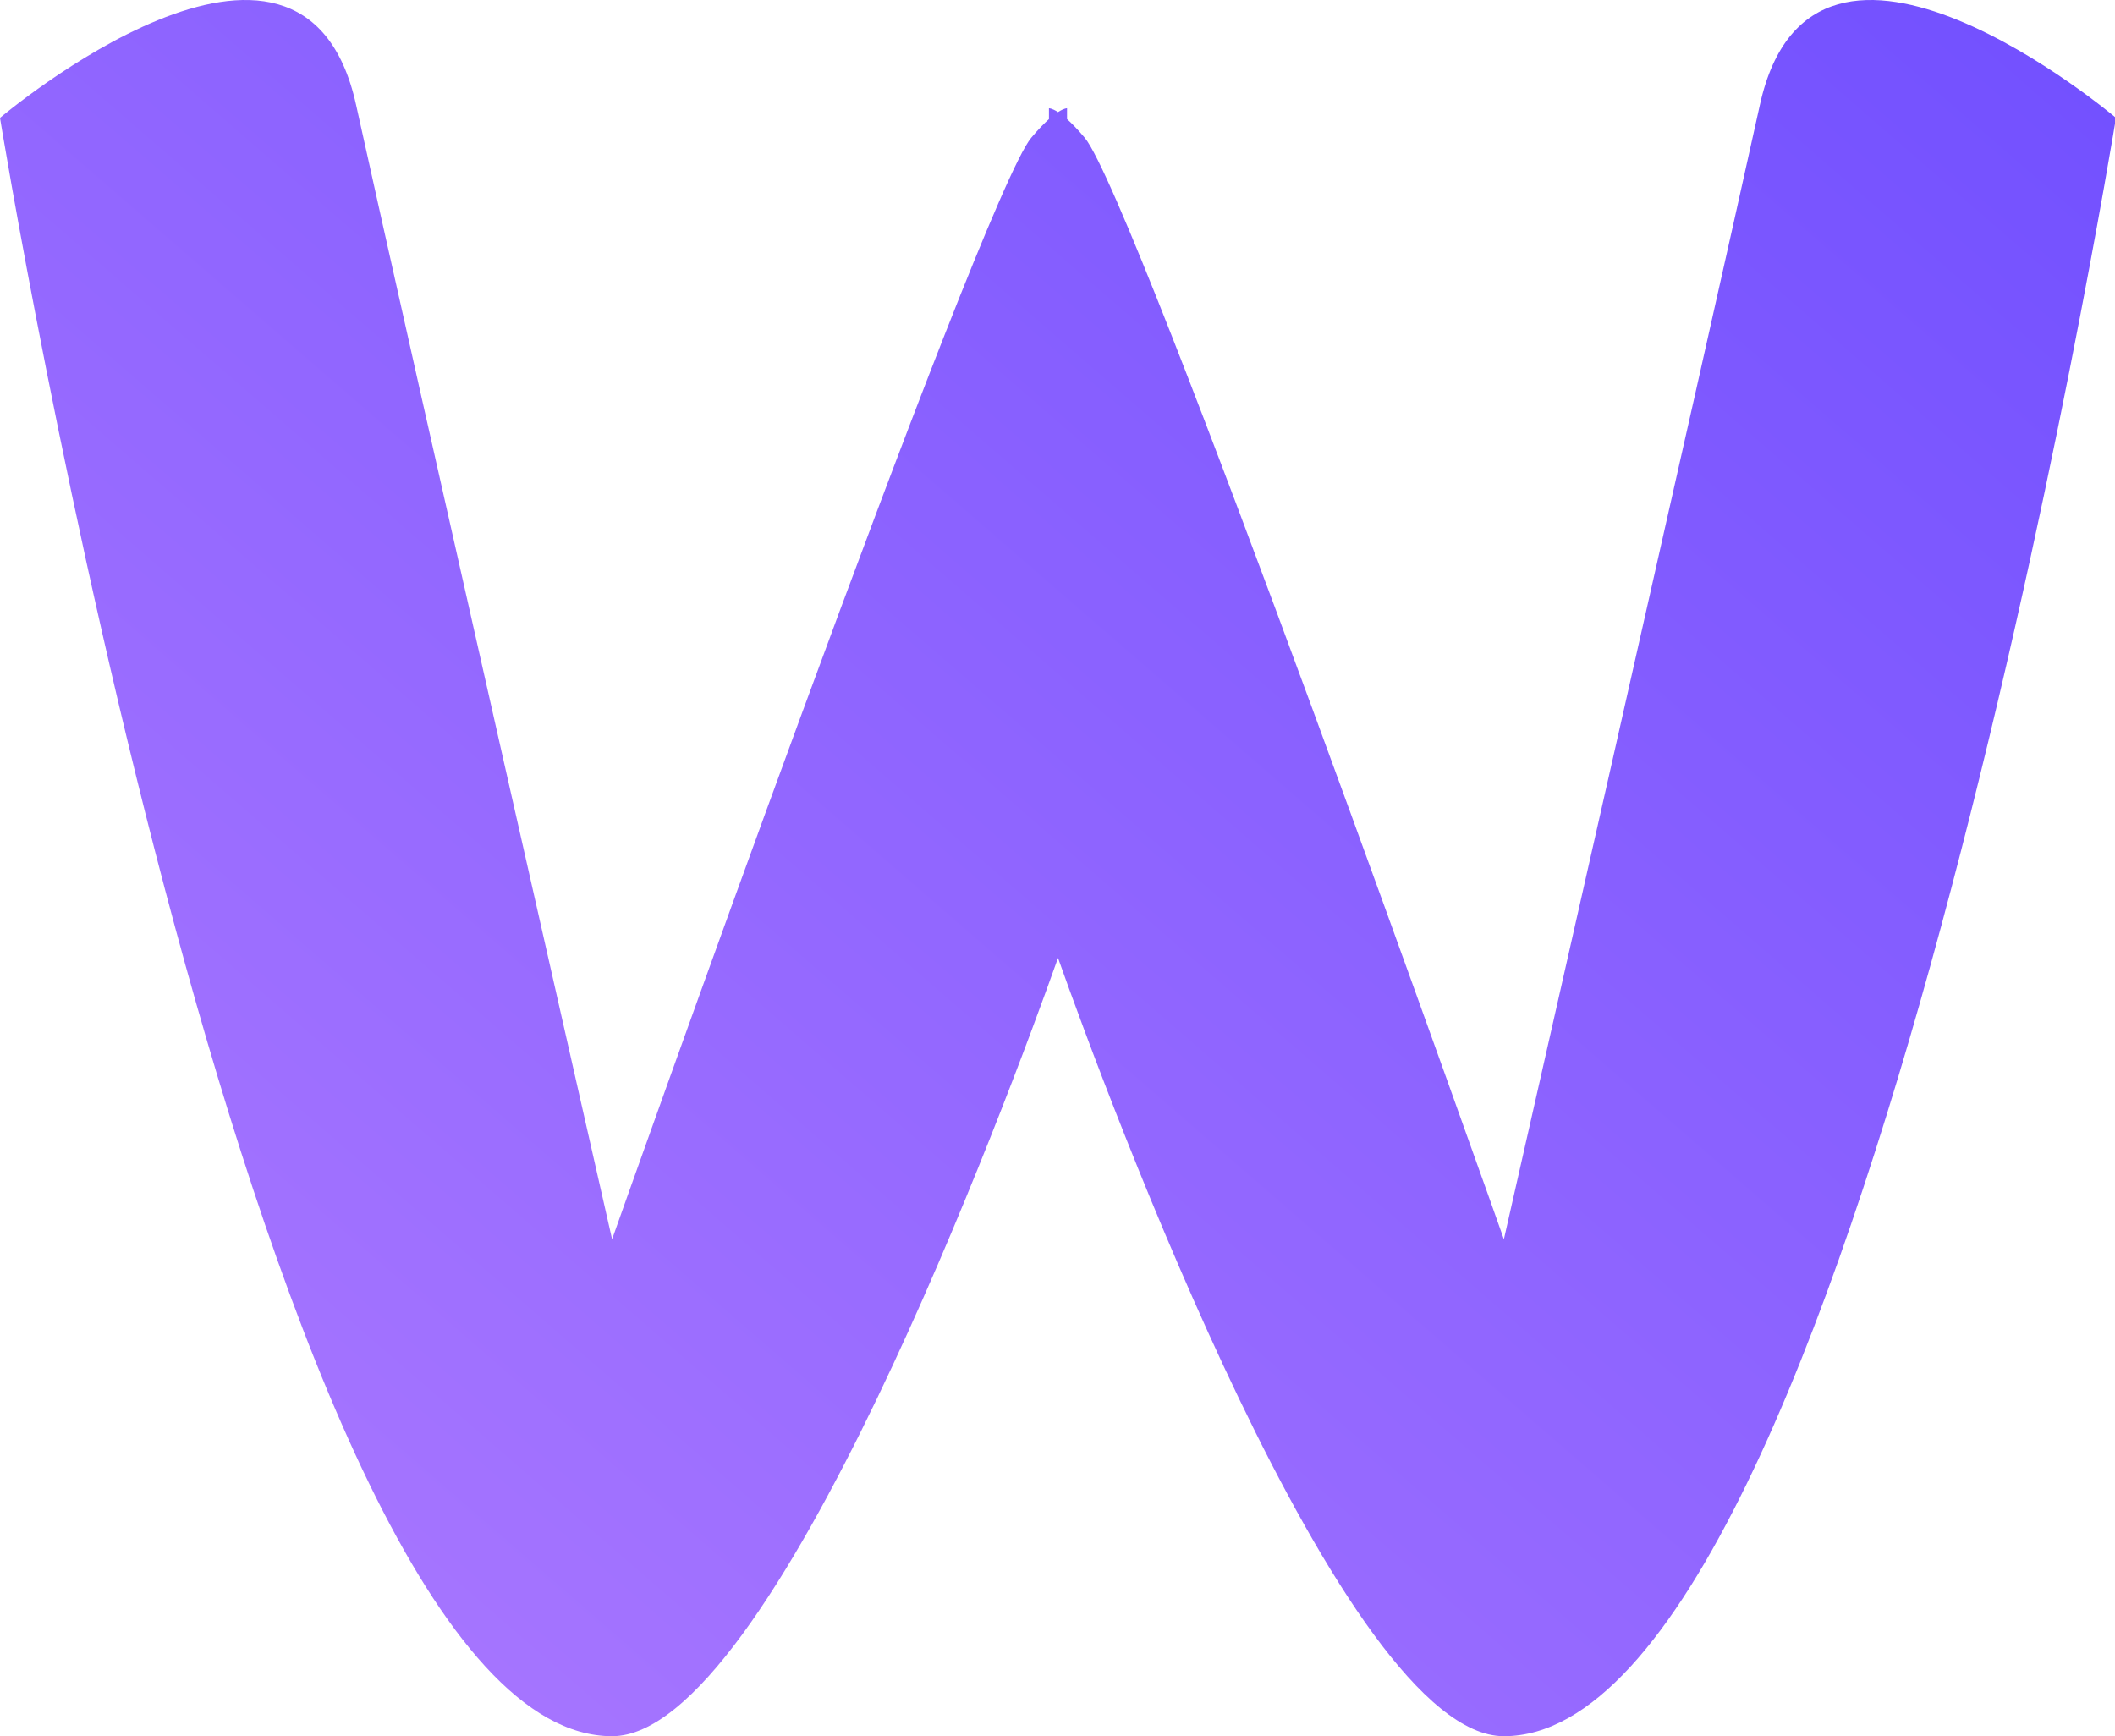 <?xml version="1.0" encoding="UTF-8"?>
<svg width="67px" height="55px" viewBox="0 0 67 55" version="1.1" xmlns="http://www.w3.org/2000/svg" xmlns:xlink="http://www.w3.org/1999/xlink">
    <!-- Generator: Sketch 50.2 (55047) - http://www.bohemiancoding.com/sketch -->
    <title>Combined Shape</title>
    <desc>Created with Sketch.</desc>
    <defs>
        <linearGradient x1="100%" y1="3.74939946e-31%" x2="1.11022302e-14%" y2="100%" id="linearGradient-1">
            <stop stop-color="#6F4EFF" offset="0%"></stop>
            <stop stop-color="#AD7AFF" offset="100%"></stop>
        </linearGradient>
    </defs>
    <g id="current" stroke="none" stroke-width="1" fill="none" fill-rule="evenodd">
        <g id="logo" transform="translate(-172, -131)" fill="url(#linearGradient-1)">
            <path d="M205.229,134.773 L205.229,134.429 C205.229,134.429 205.319,134.424 205.516,134.551 C205.712,134.424 205.802,134.429 205.802,134.429 L205.802,134.773 C205.955,134.909 206.141,135.099 206.363,135.364 C207.963,137.273 219.641,170.258 219.641,170.258 C219.641,170.258 226.053,142.025 227.751,134.32 C229.449,126.616 239.031,134.733 239.031,134.733 C239.031,134.733 230.709,186 219.641,186 C214.552,186 207.064,165.702 205.516,161.346 C203.967,165.702 196.479,186 191.39,186 C180.322,186 172,134.733 172,134.733 C172,134.733 181.582,126.616 183.28,134.32 C184.978,142.025 191.39,170.258 191.39,170.258 C191.39,170.258 203.068,137.273 204.668,135.364 C204.89,135.099 205.076,134.909 205.229,134.773 Z" id="Combined-Shape"></path>
        </g>
    </g>
</svg>